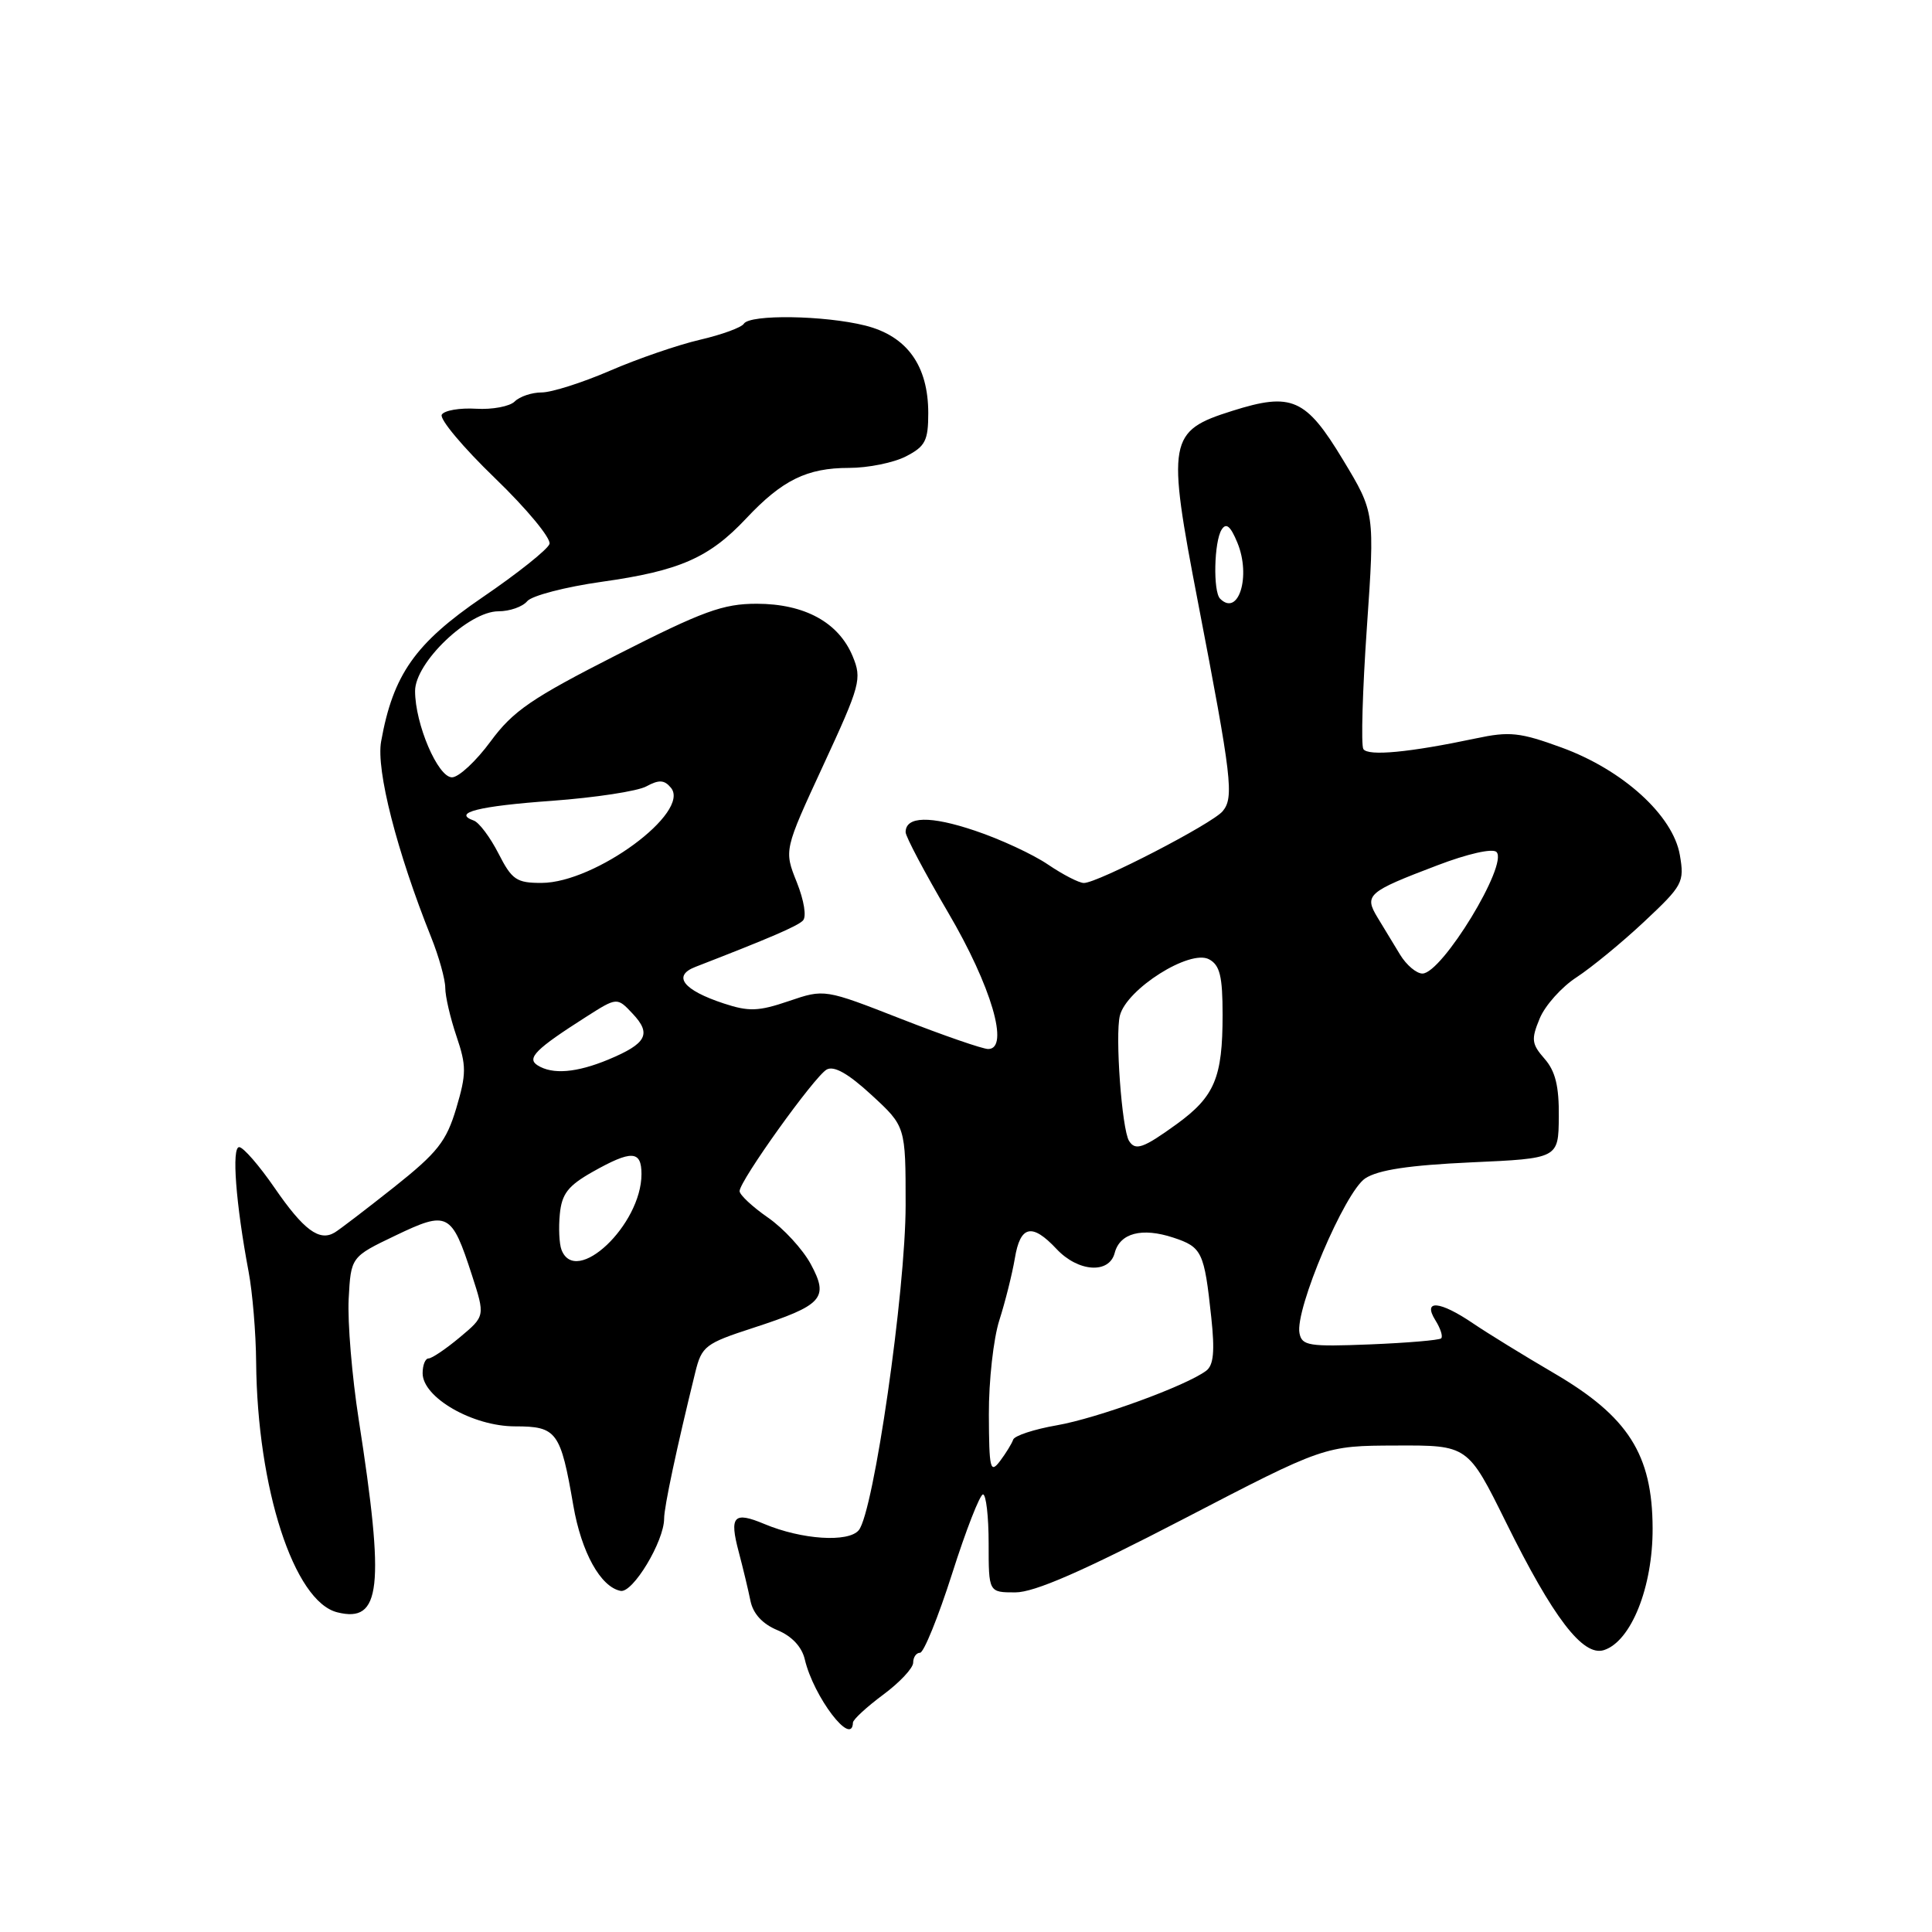 <?xml version="1.0" encoding="UTF-8" standalone="no"?>
<!DOCTYPE svg PUBLIC "-//W3C//DTD SVG 1.1//EN" "http://www.w3.org/Graphics/SVG/1.1/DTD/svg11.dtd" >
<svg xmlns="http://www.w3.org/2000/svg" xmlns:xlink="http://www.w3.org/1999/xlink" version="1.1" viewBox="0 0 256 256">
 <g >
 <path fill="currentColor"
d=" M 113.02 228.25 C 113.04 227.84 114.84 226.18 117.02 224.56 C 119.21 222.94 121.00 221.03 121.00 220.31 C 121.00 219.59 121.41 219.00 121.91 219.00 C 122.40 219.00 124.32 214.28 126.16 208.52 C 127.99 202.76 129.84 198.03 130.25 198.02 C 130.66 198.01 131.00 200.93 131.00 204.50 C 131.00 211.00 131.00 211.00 134.54 211.00 C 137.06 211.00 143.44 208.22 156.79 201.29 C 175.50 191.57 175.50 191.57 185.00 191.54 C 194.50 191.50 194.50 191.50 199.55 201.71 C 205.80 214.37 209.75 219.53 212.52 218.65 C 216.13 217.50 219.01 210.30 218.98 202.50 C 218.95 192.72 215.75 187.70 205.89 181.94 C 201.94 179.63 197.13 176.67 195.21 175.37 C 190.77 172.35 188.46 172.16 190.20 174.95 C 190.88 176.03 191.22 177.11 190.96 177.34 C 190.71 177.58 186.46 177.94 181.53 178.14 C 173.45 178.46 172.51 178.32 172.19 176.66 C 171.56 173.53 178.20 157.92 180.90 156.14 C 182.63 155.01 186.72 154.40 194.92 154.02 C 206.50 153.50 206.50 153.50 206.55 148.00 C 206.59 143.93 206.10 141.93 204.66 140.29 C 202.94 138.33 202.87 137.72 204.02 134.95 C 204.73 133.23 206.93 130.77 208.91 129.49 C 210.88 128.20 214.92 124.89 217.87 122.12 C 222.98 117.33 223.21 116.91 222.59 113.30 C 221.69 108.05 215.04 102.01 206.91 99.05 C 201.41 97.04 200.02 96.89 195.57 97.84 C 186.78 99.70 181.26 100.23 180.65 99.25 C 180.33 98.73 180.54 91.47 181.12 83.11 C 182.17 67.91 182.17 67.91 177.96 60.94 C 173.03 52.77 171.17 51.95 163.29 54.44 C 154.80 57.11 154.59 58.27 158.74 79.81 C 163.23 103.13 163.53 105.66 162.01 107.49 C 160.63 109.15 145.45 117.00 143.62 117.00 C 142.98 117.00 140.85 115.90 138.87 114.56 C 136.89 113.21 132.54 111.19 129.19 110.07 C 123.26 108.07 120.00 108.14 120.00 110.27 C 120.00 110.85 122.54 115.64 125.63 120.91 C 131.36 130.66 133.81 139.00 130.94 139.00 C 130.21 139.00 125.03 137.21 119.43 135.02 C 109.25 131.04 109.25 131.04 104.52 132.65 C 100.50 134.02 99.22 134.06 95.89 132.96 C 90.52 131.19 89.07 129.31 92.14 128.12 C 102.04 124.28 105.62 122.74 106.38 121.99 C 106.90 121.50 106.55 119.34 105.58 116.90 C 103.88 112.66 103.88 112.66 109.09 101.40 C 114.01 90.76 114.23 89.96 112.98 86.95 C 111.12 82.47 106.62 80.01 100.28 80.00 C 95.80 80.00 93.15 80.97 81.78 86.75 C 70.42 92.53 67.99 94.19 65.00 98.25 C 63.08 100.86 60.78 103.00 59.89 103.00 C 58.02 103.00 55.00 95.94 55.00 91.56 C 55.00 87.79 62.10 81.00 66.04 81.00 C 67.54 81.00 69.25 80.40 69.86 79.66 C 70.47 78.93 74.92 77.77 79.74 77.09 C 90.05 75.64 93.97 73.92 98.88 68.69 C 103.65 63.61 106.93 62.00 112.50 62.00 C 115.03 62.00 118.43 61.31 120.05 60.47 C 122.61 59.15 123.00 58.39 123.00 54.72 C 122.99 48.44 120.18 44.53 114.66 43.14 C 109.25 41.78 99.35 41.63 98.56 42.90 C 98.26 43.39 95.64 44.35 92.75 45.02 C 89.86 45.69 84.50 47.53 80.83 49.12 C 77.17 50.70 73.09 52.00 71.78 52.00 C 70.47 52.00 68.86 52.54 68.20 53.20 C 67.55 53.85 65.24 54.29 63.09 54.16 C 60.93 54.03 58.88 54.38 58.54 54.94 C 58.19 55.50 61.36 59.28 65.58 63.35 C 69.80 67.42 73.05 71.35 72.81 72.08 C 72.57 72.80 68.57 75.99 63.93 79.15 C 55.01 85.24 52.09 89.38 50.50 98.25 C 49.82 102.02 52.58 112.83 57.13 124.19 C 58.16 126.76 59.00 129.78 59.00 130.90 C 59.00 132.02 59.67 134.90 60.49 137.32 C 61.81 141.22 61.81 142.28 60.46 146.84 C 59.14 151.25 57.99 152.71 52.22 157.30 C 48.52 160.23 44.98 162.94 44.34 163.32 C 42.31 164.53 40.23 162.98 36.40 157.42 C 34.35 154.44 32.23 152.00 31.69 152.00 C 30.68 152.00 31.24 159.45 32.94 168.50 C 33.46 171.25 33.91 176.65 33.94 180.50 C 34.09 197.20 38.95 212.20 44.69 213.64 C 50.49 215.09 51.01 210.46 47.53 188.09 C 46.64 182.37 46.04 175.18 46.20 172.11 C 46.50 166.54 46.50 166.54 52.41 163.71 C 59.34 160.39 59.84 160.65 62.53 168.95 C 64.29 174.39 64.29 174.39 60.93 177.20 C 59.09 178.74 57.22 180.00 56.79 180.00 C 56.35 180.00 56.00 180.88 56.00 181.96 C 56.00 185.18 62.64 189.00 68.25 189.00 C 73.78 189.00 74.28 189.68 75.97 199.50 C 77.04 205.69 79.58 210.28 82.23 210.80 C 83.85 211.12 88.00 204.23 88.00 201.22 C 88.00 199.67 89.67 191.83 92.13 181.83 C 92.98 178.38 93.46 178.01 99.77 175.96 C 109.04 172.94 109.87 172.02 107.43 167.50 C 106.37 165.54 103.82 162.76 101.75 161.33 C 99.69 159.90 98.00 158.32 98.00 157.83 C 98.00 156.47 107.92 142.63 109.54 141.72 C 110.51 141.18 112.41 142.26 115.48 145.09 C 120.00 149.25 120.00 149.25 120.00 159.68 C 120.00 171.04 115.77 200.37 113.79 202.76 C 112.41 204.42 106.23 204.01 101.29 201.94 C 97.21 200.23 96.62 200.88 97.89 205.65 C 98.45 207.77 99.15 210.68 99.44 212.12 C 99.79 213.83 101.03 215.18 103.00 216.00 C 104.92 216.79 106.25 218.21 106.64 219.88 C 107.81 224.85 112.92 231.56 113.02 228.25 Z  M 131.03 187.43 C 131.01 182.99 131.64 177.36 132.42 174.93 C 133.20 172.49 134.12 168.81 134.47 166.75 C 135.19 162.37 136.74 162.02 140.00 165.50 C 142.86 168.55 146.97 168.83 147.70 166.03 C 148.39 163.38 151.31 162.62 155.47 163.99 C 159.28 165.25 159.57 165.87 160.50 174.56 C 160.98 179.05 160.81 180.89 159.83 181.63 C 157.19 183.62 145.38 187.93 140.03 188.86 C 137.03 189.38 134.42 190.24 134.25 190.76 C 134.07 191.29 133.28 192.57 132.50 193.61 C 131.21 195.30 131.06 194.65 131.03 187.43 Z  M 74.40 165.60 C 74.10 164.82 74.00 162.70 74.18 160.87 C 74.44 158.19 75.27 157.12 78.50 155.29 C 83.68 152.37 85.00 152.42 85.00 155.57 C 85.00 162.30 76.29 170.54 74.40 165.60 Z  M 149.60 151.17 C 148.65 149.62 147.74 137.18 148.39 134.57 C 149.28 131.05 157.66 125.75 160.20 127.11 C 161.64 127.88 162.00 129.34 162.00 134.47 C 162.00 142.81 160.95 145.30 155.89 148.97 C 151.48 152.16 150.44 152.52 149.60 151.17 Z  M 71.23 141.16 C 69.75 140.23 70.98 139.00 77.63 134.76 C 81.77 132.12 81.77 132.12 83.84 134.33 C 86.36 137.01 85.68 138.28 80.63 140.39 C 76.39 142.15 73.20 142.41 71.23 141.16 Z  M 185.52 126.50 C 184.69 125.12 183.34 122.92 182.54 121.59 C 180.72 118.59 181.19 118.18 190.46 114.66 C 194.46 113.13 197.78 112.38 198.29 112.89 C 199.90 114.50 191.07 129.00 188.48 129.00 C 187.69 129.00 186.36 127.88 185.52 126.50 Z  M 66.05 113.09 C 64.95 110.94 63.48 108.98 62.78 108.73 C 59.88 107.70 63.40 106.81 73.16 106.11 C 78.85 105.69 84.47 104.84 85.64 104.20 C 87.32 103.29 88.03 103.33 88.90 104.38 C 91.58 107.61 78.87 116.97 71.77 116.99 C 68.44 117.00 67.83 116.58 66.05 113.09 Z  M 161.67 79.33 C 160.72 78.39 160.87 71.76 161.87 70.18 C 162.47 69.22 163.05 69.70 163.96 71.91 C 165.79 76.33 164.11 81.77 161.67 79.33 Z "/>
</g>
</svg>